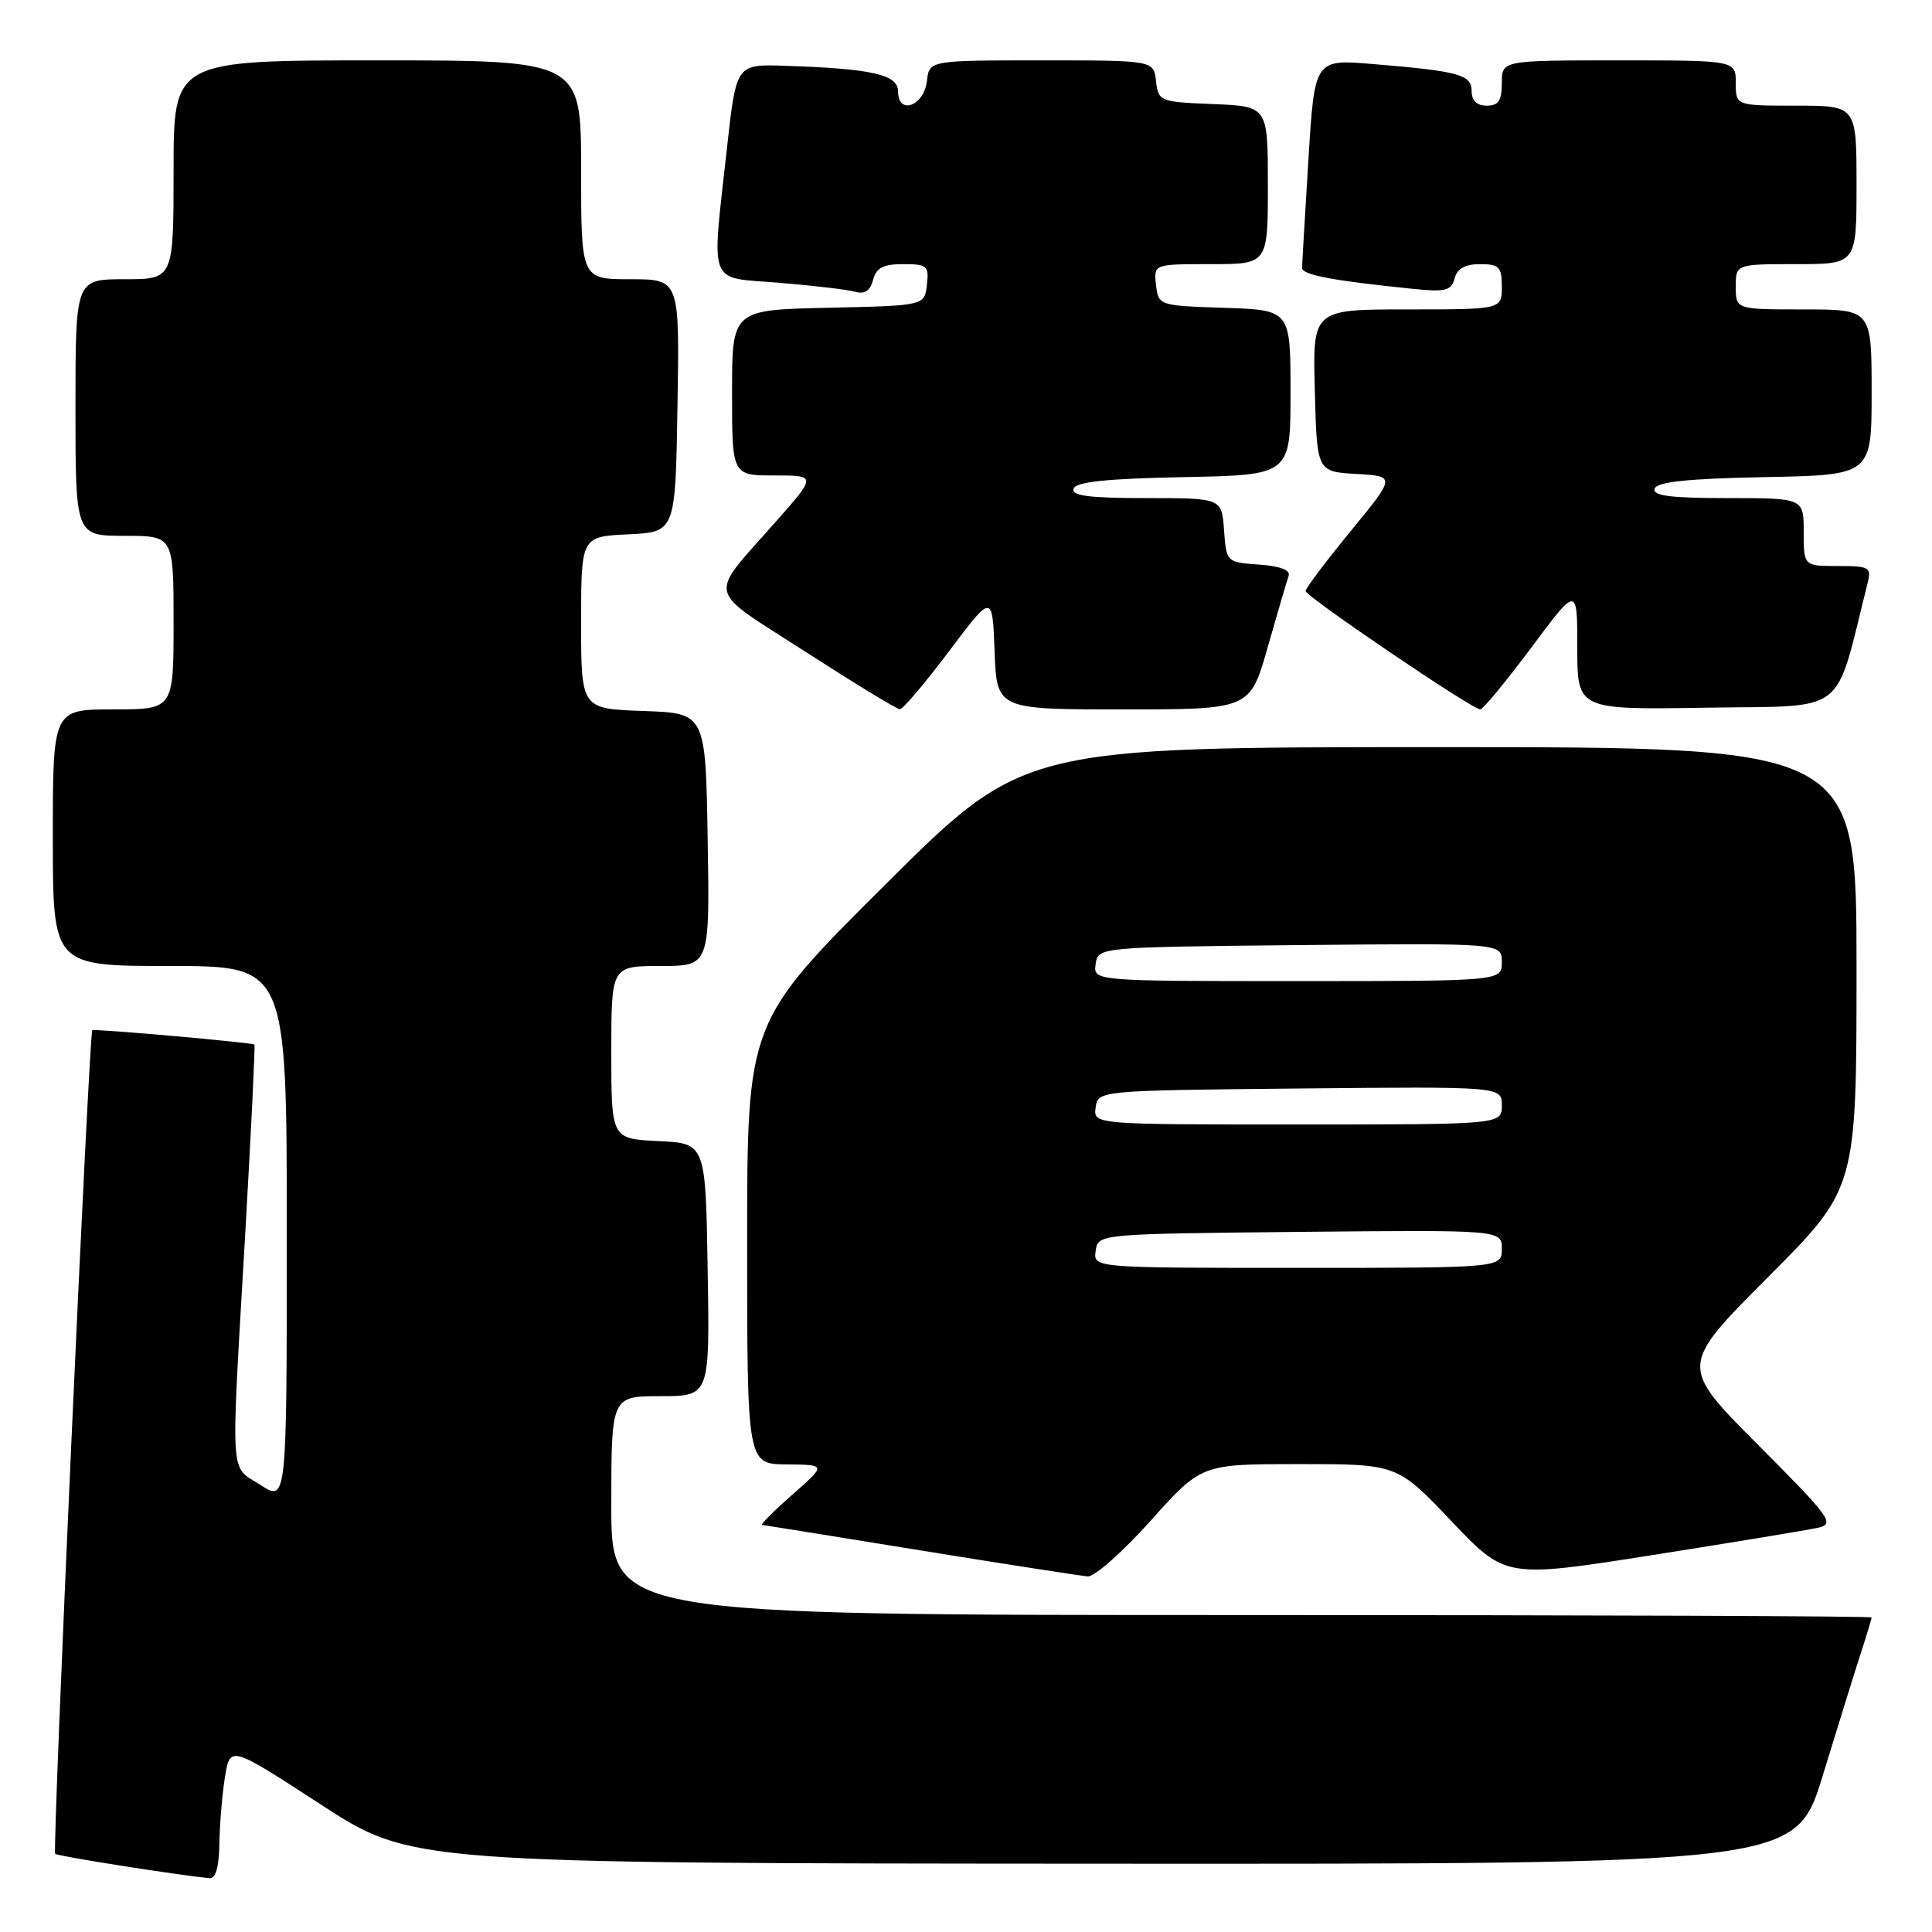 <?xml version="1.0" encoding="UTF-8" standalone="no"?>
<!DOCTYPE svg PUBLIC "-//W3C//DTD SVG 1.1//EN" "http://www.w3.org/Graphics/SVG/1.1/DTD/svg11.dtd" >
<svg xmlns="http://www.w3.org/2000/svg" xmlns:xlink="http://www.w3.org/1999/xlink" version="1.1" viewBox="0 0 256 256">
 <g >
 <path fill="currentColor"
d=" M 29.07 244.25 C 29.11 241.64 29.45 237.66 29.82 235.40 C 30.50 231.30 30.50 231.30 42.50 239.10 C 54.50 246.90 54.50 246.90 146.22 246.95 C 237.93 247.00 237.93 247.00 241.53 235.25 C 243.51 228.79 245.77 221.51 246.56 219.07 C 247.35 216.64 248.00 214.50 248.00 214.32 C 248.00 214.14 210.43 214.00 164.50 214.00 C 81.00 214.00 81.00 214.00 81.00 199.50 C 81.00 185.00 81.00 185.00 87.52 185.00 C 94.05 185.00 94.05 185.00 93.77 168.25 C 93.50 151.50 93.50 151.50 87.25 151.20 C 81.00 150.90 81.00 150.90 81.00 139.45 C 81.00 128.00 81.00 128.00 87.52 128.00 C 94.05 128.00 94.05 128.00 93.77 111.25 C 93.50 94.50 93.50 94.50 85.25 94.21 C 77.00 93.92 77.00 93.92 77.00 82.51 C 77.00 71.10 77.00 71.10 83.25 70.80 C 89.50 70.50 89.50 70.50 89.77 53.75 C 90.05 37.00 90.05 37.00 83.52 37.00 C 77.00 37.00 77.00 37.00 77.00 22.50 C 77.00 8.00 77.00 8.00 50.00 8.00 C 23.00 8.00 23.00 8.00 23.00 22.50 C 23.00 37.00 23.00 37.00 16.50 37.00 C 10.00 37.00 10.00 37.00 10.00 54.00 C 10.00 71.00 10.00 71.00 16.50 71.00 C 23.00 71.00 23.00 71.00 23.00 82.50 C 23.00 94.00 23.00 94.00 15.00 94.00 C 7.00 94.00 7.00 94.00 7.00 111.00 C 7.00 128.00 7.00 128.00 22.50 128.00 C 38.00 128.00 38.00 128.00 38.00 163.51 C 38.00 199.02 38.00 199.02 34.51 196.76 C 30.39 194.09 30.56 196.88 32.49 163.55 C 33.28 149.82 33.83 138.51 33.71 138.41 C 33.40 138.14 12.54 136.29 12.23 136.51 C 11.80 136.82 6.91 245.24 7.31 245.64 C 7.61 245.95 23.33 248.43 27.75 248.87 C 28.58 248.96 29.02 247.42 29.07 244.25 Z  M 152.47 201.50 C 159.18 194.00 159.18 194.00 172.16 194.00 C 185.14 194.00 185.14 194.00 192.32 201.56 C 199.50 209.12 199.50 209.12 219.00 206.05 C 229.72 204.36 239.59 202.73 240.92 202.43 C 243.16 201.92 242.57 201.10 232.94 191.44 C 222.53 181.00 222.53 181.00 234.27 169.23 C 246.00 157.47 246.00 157.47 246.00 128.23 C 246.00 99.00 246.00 99.00 190.81 99.00 C 135.62 99.00 135.62 99.00 117.31 117.21 C 99.00 135.43 99.00 135.43 99.00 164.71 C 99.00 194.00 99.00 194.00 104.25 194.04 C 109.50 194.09 109.50 194.09 105.00 198.04 C 102.53 200.21 100.72 202.02 101.00 202.06 C 101.28 202.09 110.72 203.61 122.00 205.44 C 133.28 207.27 143.23 208.81 144.13 208.88 C 145.02 208.95 148.78 205.62 152.47 201.50 Z  M 125.73 86.32 C 131.50 78.64 131.50 78.64 131.79 86.32 C 132.08 94.00 132.08 94.00 148.86 94.00 C 165.63 94.00 165.63 94.00 167.98 85.75 C 169.27 81.21 170.52 76.97 170.75 76.31 C 171.02 75.54 169.65 75.01 166.83 74.81 C 162.51 74.50 162.50 74.49 162.19 70.25 C 161.89 66.00 161.89 66.00 151.86 66.00 C 144.28 66.00 141.93 65.69 142.25 64.75 C 142.55 63.85 146.59 63.42 156.83 63.22 C 171.00 62.95 171.00 62.95 171.00 52.01 C 171.00 41.08 171.00 41.08 162.25 40.79 C 153.53 40.50 153.50 40.49 153.18 37.75 C 152.87 35.00 152.87 35.00 160.43 35.00 C 168.00 35.00 168.00 35.00 168.00 24.54 C 168.00 14.09 168.00 14.09 160.75 13.79 C 153.67 13.51 153.49 13.44 153.18 10.75 C 152.87 8.00 152.87 8.00 138.00 8.00 C 123.13 8.00 123.13 8.00 122.82 10.74 C 122.44 14.05 119.00 15.30 119.00 12.13 C 119.00 9.88 115.62 9.10 104.03 8.72 C 97.56 8.50 97.56 8.50 96.34 19.50 C 94.27 38.29 93.65 36.68 103.25 37.47 C 107.79 37.84 112.32 38.38 113.32 38.66 C 114.58 39.02 115.31 38.53 115.69 37.09 C 116.11 35.48 117.02 35.00 119.68 35.00 C 122.86 35.00 123.11 35.22 122.82 37.75 C 122.50 40.50 122.50 40.50 109.75 40.78 C 97.00 41.06 97.00 41.06 97.00 52.03 C 97.00 63.00 97.00 63.00 102.60 63.00 C 108.20 63.00 108.20 63.00 102.85 69.07 C 93.71 79.45 93.33 77.71 106.71 86.35 C 113.20 90.53 118.83 93.97 119.23 93.98 C 119.63 93.99 122.55 90.54 125.73 86.32 Z  M 202.90 85.82 C 209.00 77.63 209.00 77.63 209.00 85.84 C 209.00 94.05 209.00 94.05 226.19 93.77 C 245.08 93.47 242.99 95.10 247.47 77.25 C 248.00 75.17 247.71 75.00 243.52 75.00 C 239.00 75.00 239.00 75.00 239.00 70.50 C 239.00 66.00 239.00 66.00 228.92 66.00 C 221.30 66.00 218.93 65.69 219.25 64.75 C 219.55 63.85 223.59 63.42 233.83 63.22 C 248.00 62.95 248.00 62.95 248.00 51.97 C 248.00 41.00 248.00 41.00 239.00 41.00 C 230.00 41.00 230.00 41.00 230.00 38.00 C 230.00 35.00 230.00 35.00 238.00 35.00 C 246.00 35.00 246.00 35.00 246.00 24.50 C 246.00 14.00 246.00 14.00 238.00 14.00 C 230.00 14.00 230.00 14.00 230.00 11.00 C 230.00 8.00 230.00 8.00 214.50 8.00 C 199.00 8.00 199.00 8.00 199.00 11.00 C 199.00 13.33 198.56 14.00 197.00 14.00 C 195.69 14.00 195.00 13.33 195.00 12.08 C 195.00 9.88 193.38 9.44 181.84 8.48 C 174.19 7.85 174.19 7.85 173.37 21.17 C 172.92 28.50 172.54 34.94 172.53 35.49 C 172.50 36.43 176.61 37.20 187.37 38.29 C 191.54 38.71 192.32 38.51 192.74 36.89 C 193.08 35.59 194.13 35.00 196.12 35.00 C 198.65 35.00 199.00 35.36 199.00 38.00 C 199.00 41.00 199.00 41.00 186.47 41.00 C 173.93 41.00 173.93 41.00 174.22 51.75 C 174.50 62.50 174.50 62.50 179.72 62.80 C 184.94 63.10 184.94 63.10 178.97 70.38 C 175.69 74.38 173.00 77.95 173.00 78.31 C 173.00 79.03 195.08 94.00 196.14 94.00 C 196.50 94.00 199.54 90.32 202.90 85.82 Z  M 145.18 165.75 C 145.50 163.50 145.50 163.50 172.25 163.23 C 199.00 162.97 199.00 162.97 199.00 165.48 C 199.00 168.00 199.00 168.00 171.93 168.00 C 144.86 168.00 144.86 168.00 145.18 165.75 Z  M 145.18 146.75 C 145.50 144.50 145.50 144.50 172.25 144.23 C 199.00 143.97 199.00 143.97 199.00 146.48 C 199.00 149.00 199.00 149.00 171.93 149.00 C 144.86 149.00 144.86 149.00 145.18 146.75 Z  M 145.18 127.75 C 145.50 125.50 145.50 125.50 172.25 125.23 C 199.00 124.97 199.00 124.97 199.00 127.48 C 199.00 130.00 199.00 130.00 171.93 130.00 C 144.86 130.00 144.86 130.00 145.18 127.75 Z "/>
</g>
</svg>
